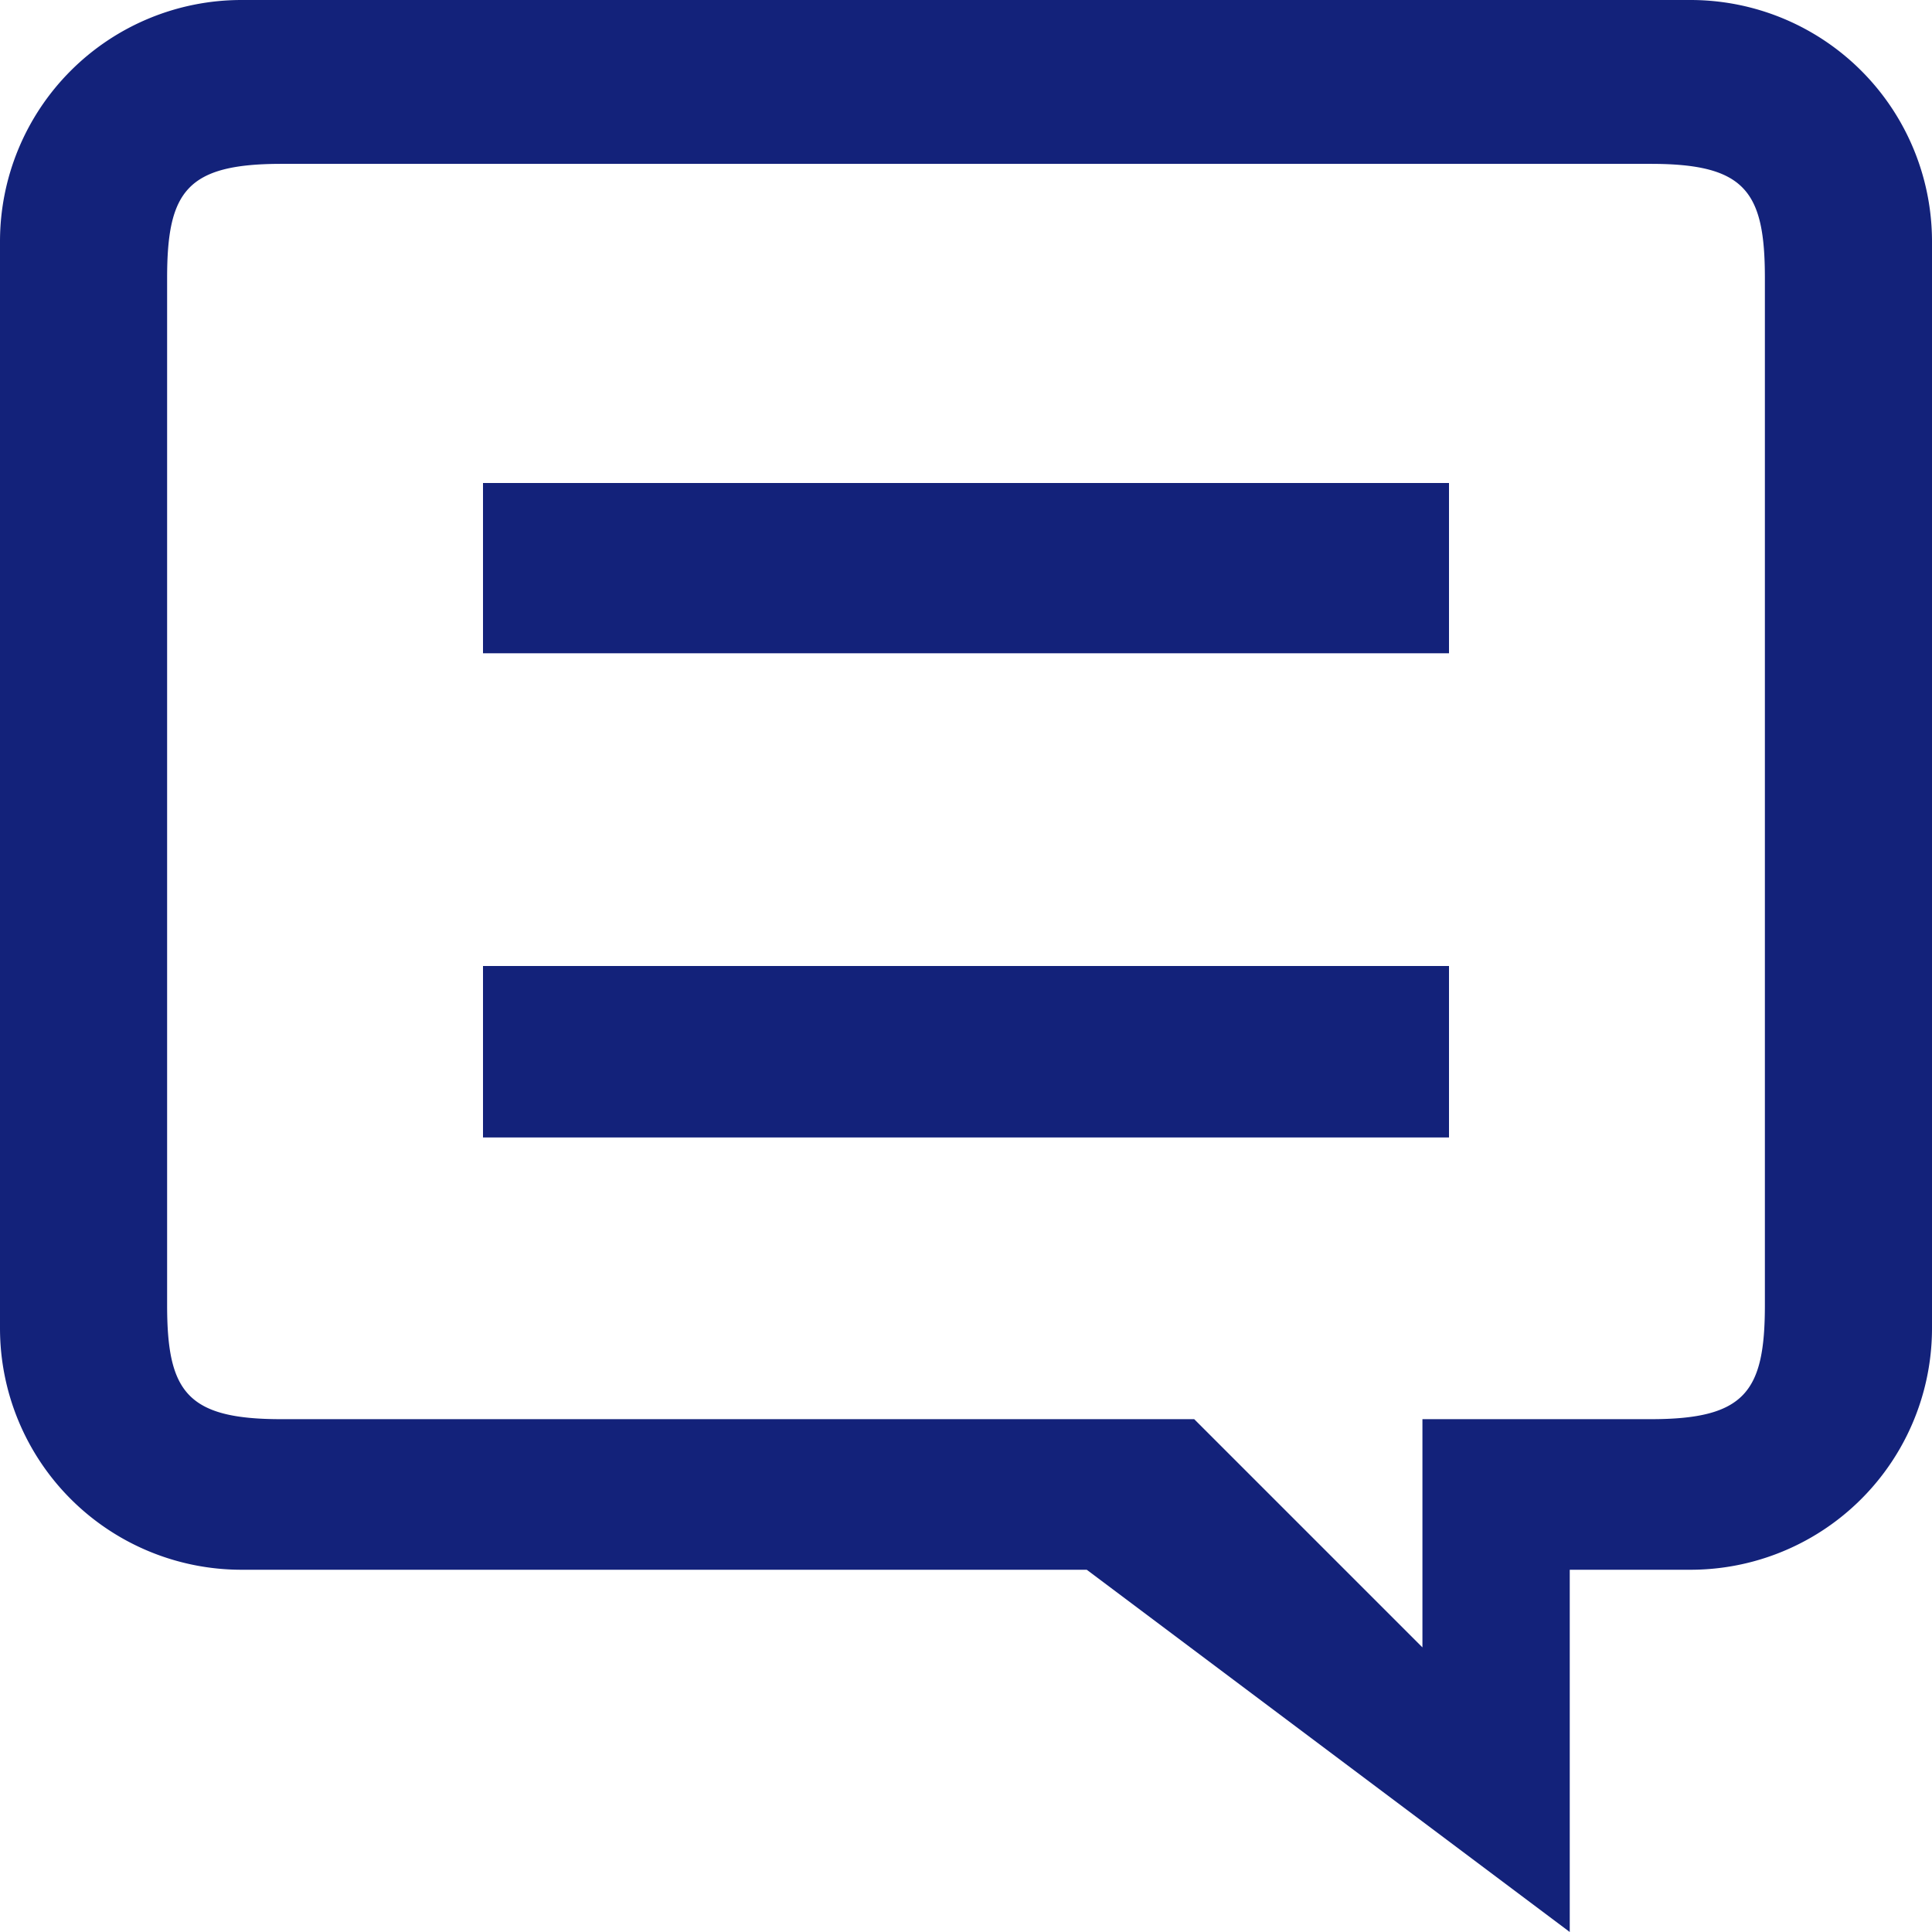 <?xml version="1.0" standalone="no"?><!DOCTYPE svg PUBLIC "-//W3C//DTD SVG 1.1//EN" "http://www.w3.org/Graphics/SVG/1.1/DTD/svg11.dtd"><svg t="1510219386936" class="icon" style="" viewBox="0 0 1024 1024" version="1.1" xmlns="http://www.w3.org/2000/svg" p-id="29821" xmlns:xlink="http://www.w3.org/1999/xlink" width="32" height="32"><defs><style type="text/css"></style></defs><path d="M1024 704a128 128 0 0 1-128 128h-64v192l-256-192H128a128 128 0 0 1-128-128V128a128 128 0 0 1 128-128h768a128 128 0 0 1 128 128v576z m-149.12-617.152H149.12c-50.112 0-60.544 14.528-60.544 60.48v544.384c0 45.952 10.432 60.48 60.48 60.48H632.96l120.96 120.96v-120.96h120.96c50.112 0 60.544-14.528 60.544-60.48V147.328c0-45.952-10.432-60.48-60.48-60.48zM768 602.88H256V512h512v90.88z m0-256.64H256V256h512v90.24z" p-id="29822" fill="#13227a"></path></svg>